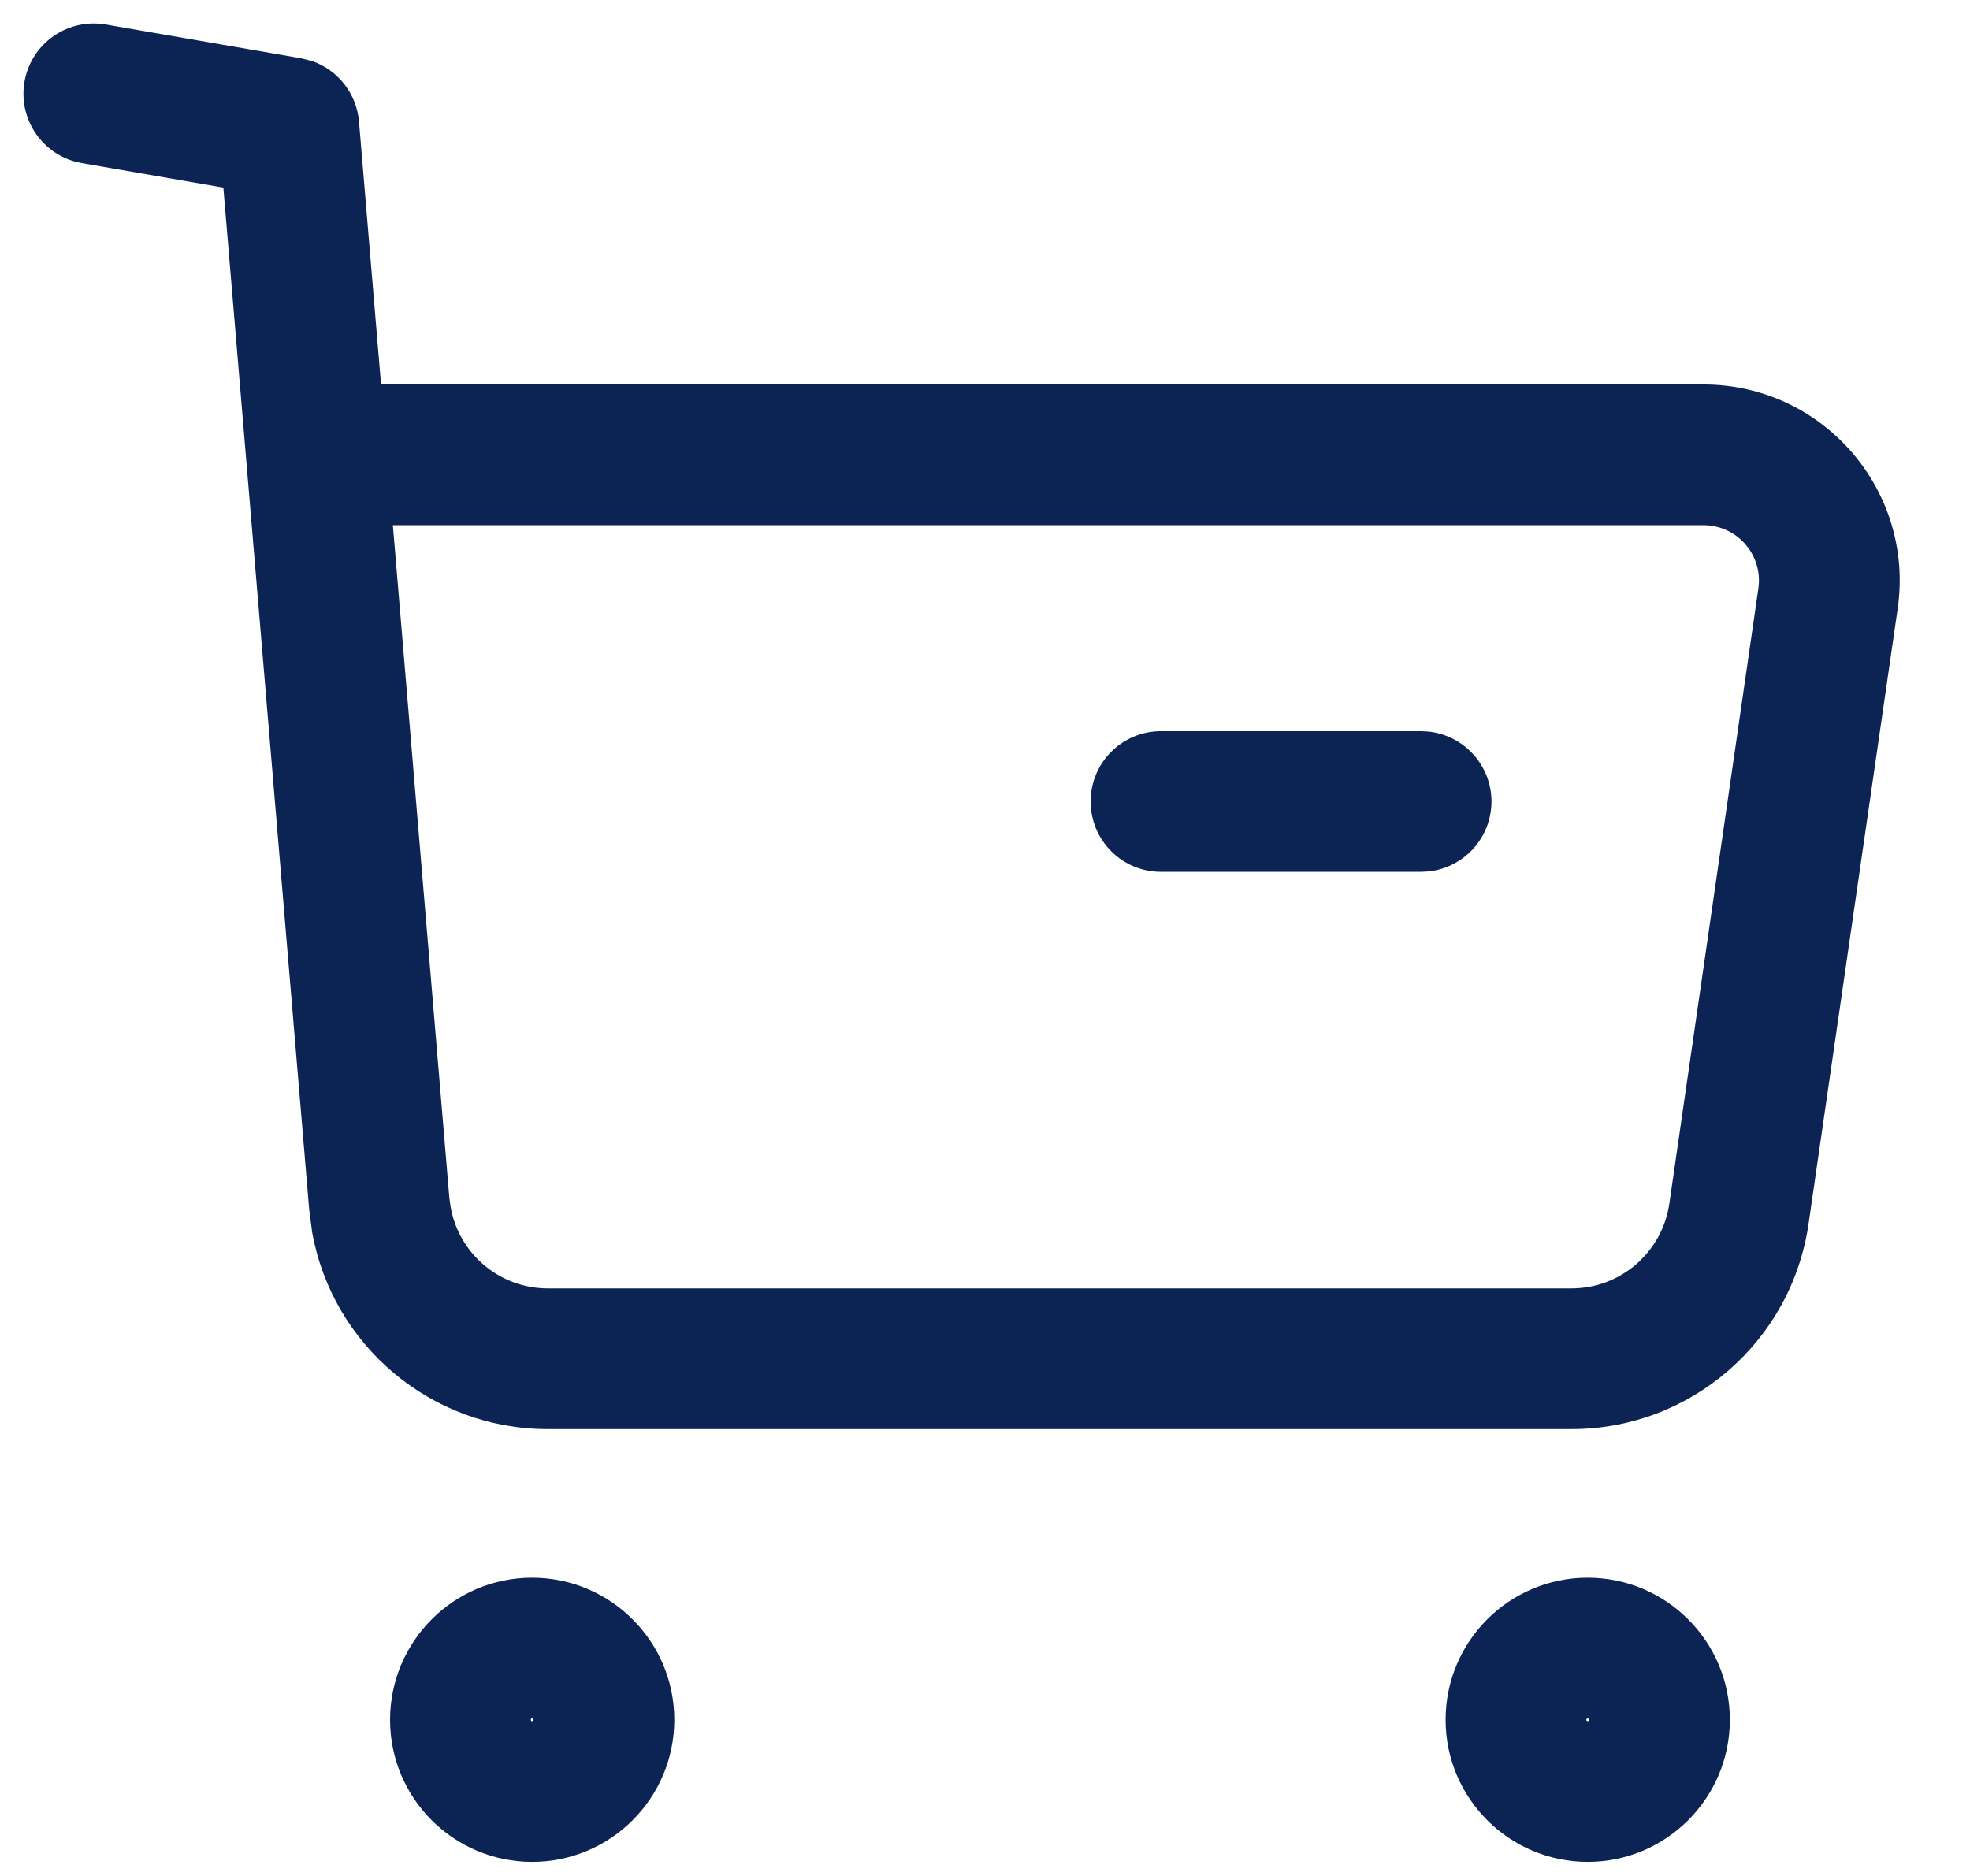 <svg width="21" height="20" viewBox="0 0 21 20" fill="none" xmlns="http://www.w3.org/2000/svg">
<path d="M5.687 18.33C5.686 18.329 5.685 18.327 5.683 18.325C5.681 18.323 5.679 18.322 5.678 18.321C5.677 18.321 5.675 18.32 5.672 18.32C5.67 18.32 5.669 18.321 5.668 18.321C5.667 18.322 5.665 18.323 5.663 18.324C5.661 18.326 5.66 18.329 5.659 18.33C5.659 18.331 5.658 18.332 5.658 18.335C5.658 18.338 5.659 18.34 5.659 18.341C5.66 18.342 5.661 18.344 5.662 18.346C5.664 18.347 5.666 18.348 5.667 18.349C5.668 18.349 5.669 18.35 5.672 18.35C5.675 18.35 5.677 18.349 5.678 18.349C5.679 18.348 5.681 18.346 5.683 18.345C5.685 18.343 5.686 18.341 5.687 18.34C5.687 18.339 5.688 18.338 5.688 18.335C5.688 18.332 5.687 18.331 5.687 18.33ZM7.188 18.335C7.188 19.172 6.507 19.85 5.672 19.85C4.836 19.849 4.158 19.171 4.158 18.335C4.159 17.5 4.835 16.82 5.672 16.82C6.508 16.82 7.188 17.499 7.188 18.335Z" fill="#0C2454"/>
<path d="M16.939 18.33C16.939 18.329 16.937 18.327 16.935 18.325C16.933 18.323 16.932 18.322 16.93 18.321C16.93 18.321 16.927 18.32 16.924 18.32C16.922 18.32 16.92 18.321 16.92 18.321C16.918 18.322 16.917 18.323 16.915 18.325C16.913 18.327 16.911 18.329 16.911 18.33C16.91 18.331 16.91 18.332 16.91 18.335C16.91 18.338 16.91 18.339 16.911 18.34C16.911 18.341 16.912 18.343 16.914 18.345C16.916 18.347 16.918 18.348 16.92 18.349C16.92 18.349 16.922 18.35 16.924 18.35C16.927 18.35 16.929 18.349 16.93 18.349C16.932 18.348 16.934 18.347 16.936 18.345C16.938 18.343 16.939 18.341 16.939 18.34C16.939 18.339 16.94 18.338 16.94 18.335C16.94 18.332 16.939 18.331 16.939 18.33ZM18.44 18.335C18.44 19.172 17.759 19.85 16.924 19.85C16.09 19.849 15.41 19.172 15.41 18.335C15.41 17.499 16.088 16.82 16.924 16.82C17.761 16.82 18.44 17.499 18.44 18.335Z" fill="#0C2454"/>
<path d="M1.052 0.252L1.128 0.261L3.208 0.621L3.33 0.652C3.604 0.749 3.802 0.999 3.827 1.297L4.062 4.099H18.159C19.433 4.099 20.411 5.228 20.229 6.489L19.279 13.048C19.097 14.304 18.021 15.236 16.752 15.236H5.84C4.595 15.236 3.545 14.342 3.328 13.14L3.296 12.895L2.381 2L0.872 1.739L0.797 1.722C0.431 1.619 0.195 1.254 0.261 0.872C0.327 0.489 0.673 0.225 1.052 0.252ZM4.79 12.77L4.804 12.871C4.893 13.367 5.326 13.736 5.84 13.736H16.752C17.275 13.736 17.719 13.352 17.795 12.832L18.744 6.274C18.796 5.918 18.519 5.599 18.159 5.599H4.188L4.79 12.77Z" fill="#0C2454"/>
<path d="M15.149 7.795L15.225 7.799C15.603 7.837 15.899 8.157 15.899 8.545C15.899 8.933 15.603 9.253 15.225 9.291L15.149 9.295H12.376C11.961 9.295 11.626 8.959 11.626 8.545C11.626 8.131 11.961 7.795 12.376 7.795H15.149Z" fill="#0C2454"/>
</svg>
